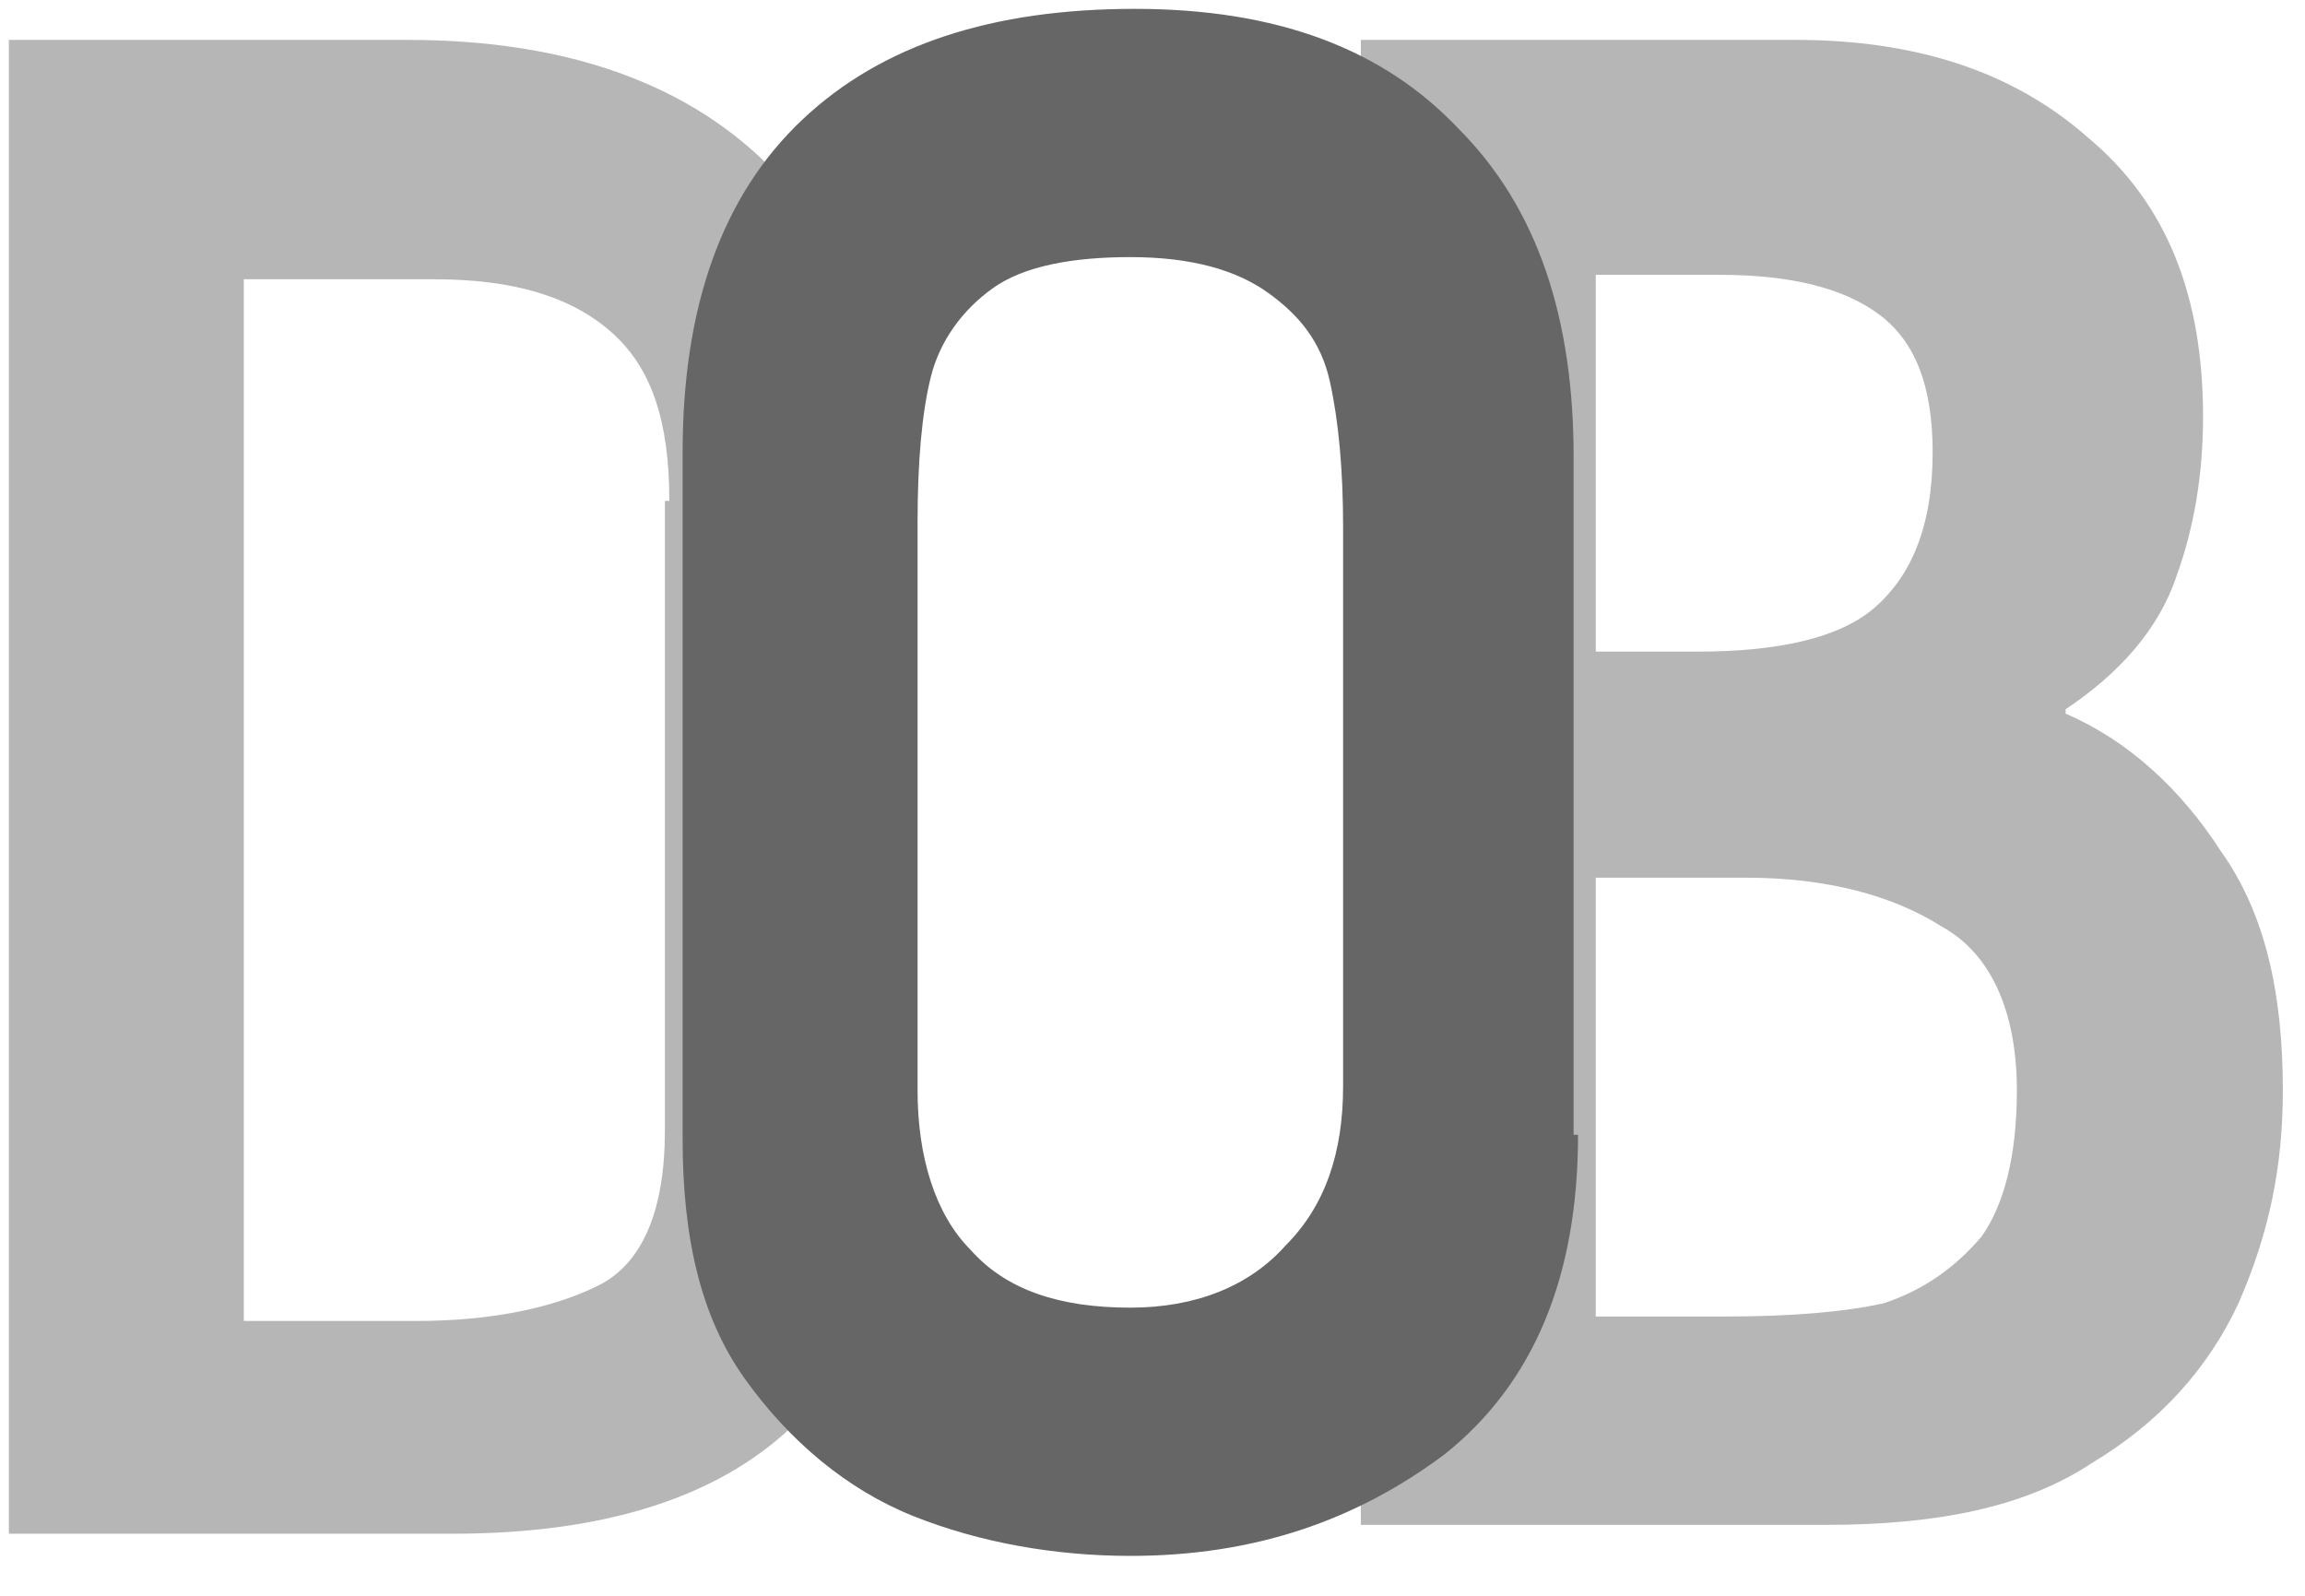 <?xml version="1.0" encoding="utf-8"?>
<!-- Generator: Adobe Illustrator 26.0.3, SVG Export Plug-In . SVG Version: 6.00 Build 0)  -->
<svg version="1.1" id="Layer_1" xmlns="http://www.w3.org/2000/svg" xmlns:xlink="http://www.w3.org/1999/xlink" x="0px" y="0px"
	 viewBox="0 0 52 36" style="enable-background:new 0 0 52 36;" xml:space="preserve">
<style type="text/css">
	.st0{fill:#B6B6B6;}
	.st1{fill:#666666;}
</style>
<path class="st0" d="M0.2,0.9h9c3.6,0,6.4,1,8.3,3c1.9,2,2.9,4.6,2.9,7.9v13.2c0,6.4-3.4,9.6-10.2,9.6h-10V0.9z M15.1,11.3
	c0-1.8-0.4-3-1.3-3.8c-0.9-0.8-2.2-1.2-4-1.2H5.5v23.5h3.9c1.7,0,3.1-0.3,4.1-0.8c1-0.5,1.5-1.7,1.5-3.5V11.3z M30.7,0.9h9.8
	c2.7,0,4.9,0.7,6.6,2.2c1.8,1.5,2.6,3.6,2.6,6.3c0,1.3-0.2,2.5-0.6,3.6c-0.4,1.2-1.3,2.2-2.5,3l0,0.1v0c1.4,0.6,2.6,1.7,3.5,3.1
	c1,1.4,1.4,3.2,1.4,5.4c0,1.7-0.3,3.2-1,4.8c-0.7,1.5-1.8,2.7-3.3,3.6c-1.5,1-3.5,1.4-6,1.4H30.7V0.9z M38.3,14.7c1.8,0,3.2-0.3,4-1
	s1.3-1.8,1.3-3.5c0-1.5-0.4-2.5-1.2-3.1c-0.8-0.6-2-0.9-3.6-0.9H36v8.5H38.3z M38.9,29.7c1.5,0,2.7-0.1,3.6-0.3
	c0.9-0.3,1.6-0.8,2.2-1.5c0.5-0.7,0.8-1.8,0.8-3.3c0-1.8-0.6-3.1-1.7-3.7c-1.1-0.7-2.6-1.1-4.4-1.1H36v9.9H38.9z"/>
<path class="st1" d="M35.6,25.6c0,3.2-1,5.6-3,7.2c-2,1.5-4.3,2.3-7.1,2.3c-1.7,0-3.4-0.3-4.9-0.9c-1.5-0.6-2.8-1.7-3.8-3.1
	c-1-1.4-1.4-3.2-1.4-5.4V10.2c0-3.3,0.9-5.8,2.7-7.5c1.8-1.7,4.3-2.5,7.5-2.5s5.6,0.9,7.3,2.7c1.8,1.8,2.6,4.3,2.6,7.4V25.6z
	 M30.3,11.9c0-1.3-0.1-2.4-0.3-3.3c-0.2-0.9-0.7-1.5-1.4-2c-0.7-0.5-1.7-0.8-3.1-0.8c-1.3,0-2.4,0.2-3.1,0.7c-0.7,0.5-1.2,1.2-1.4,2
	c-0.2,0.8-0.3,1.9-0.3,3.3v12.8c0,1.5,0.4,2.8,1.2,3.6c0.8,0.9,2,1.3,3.6,1.3c1.5,0,2.7-0.5,3.5-1.4c0.9-0.9,1.3-2.1,1.3-3.6V11.9z"
	/>
</svg>
